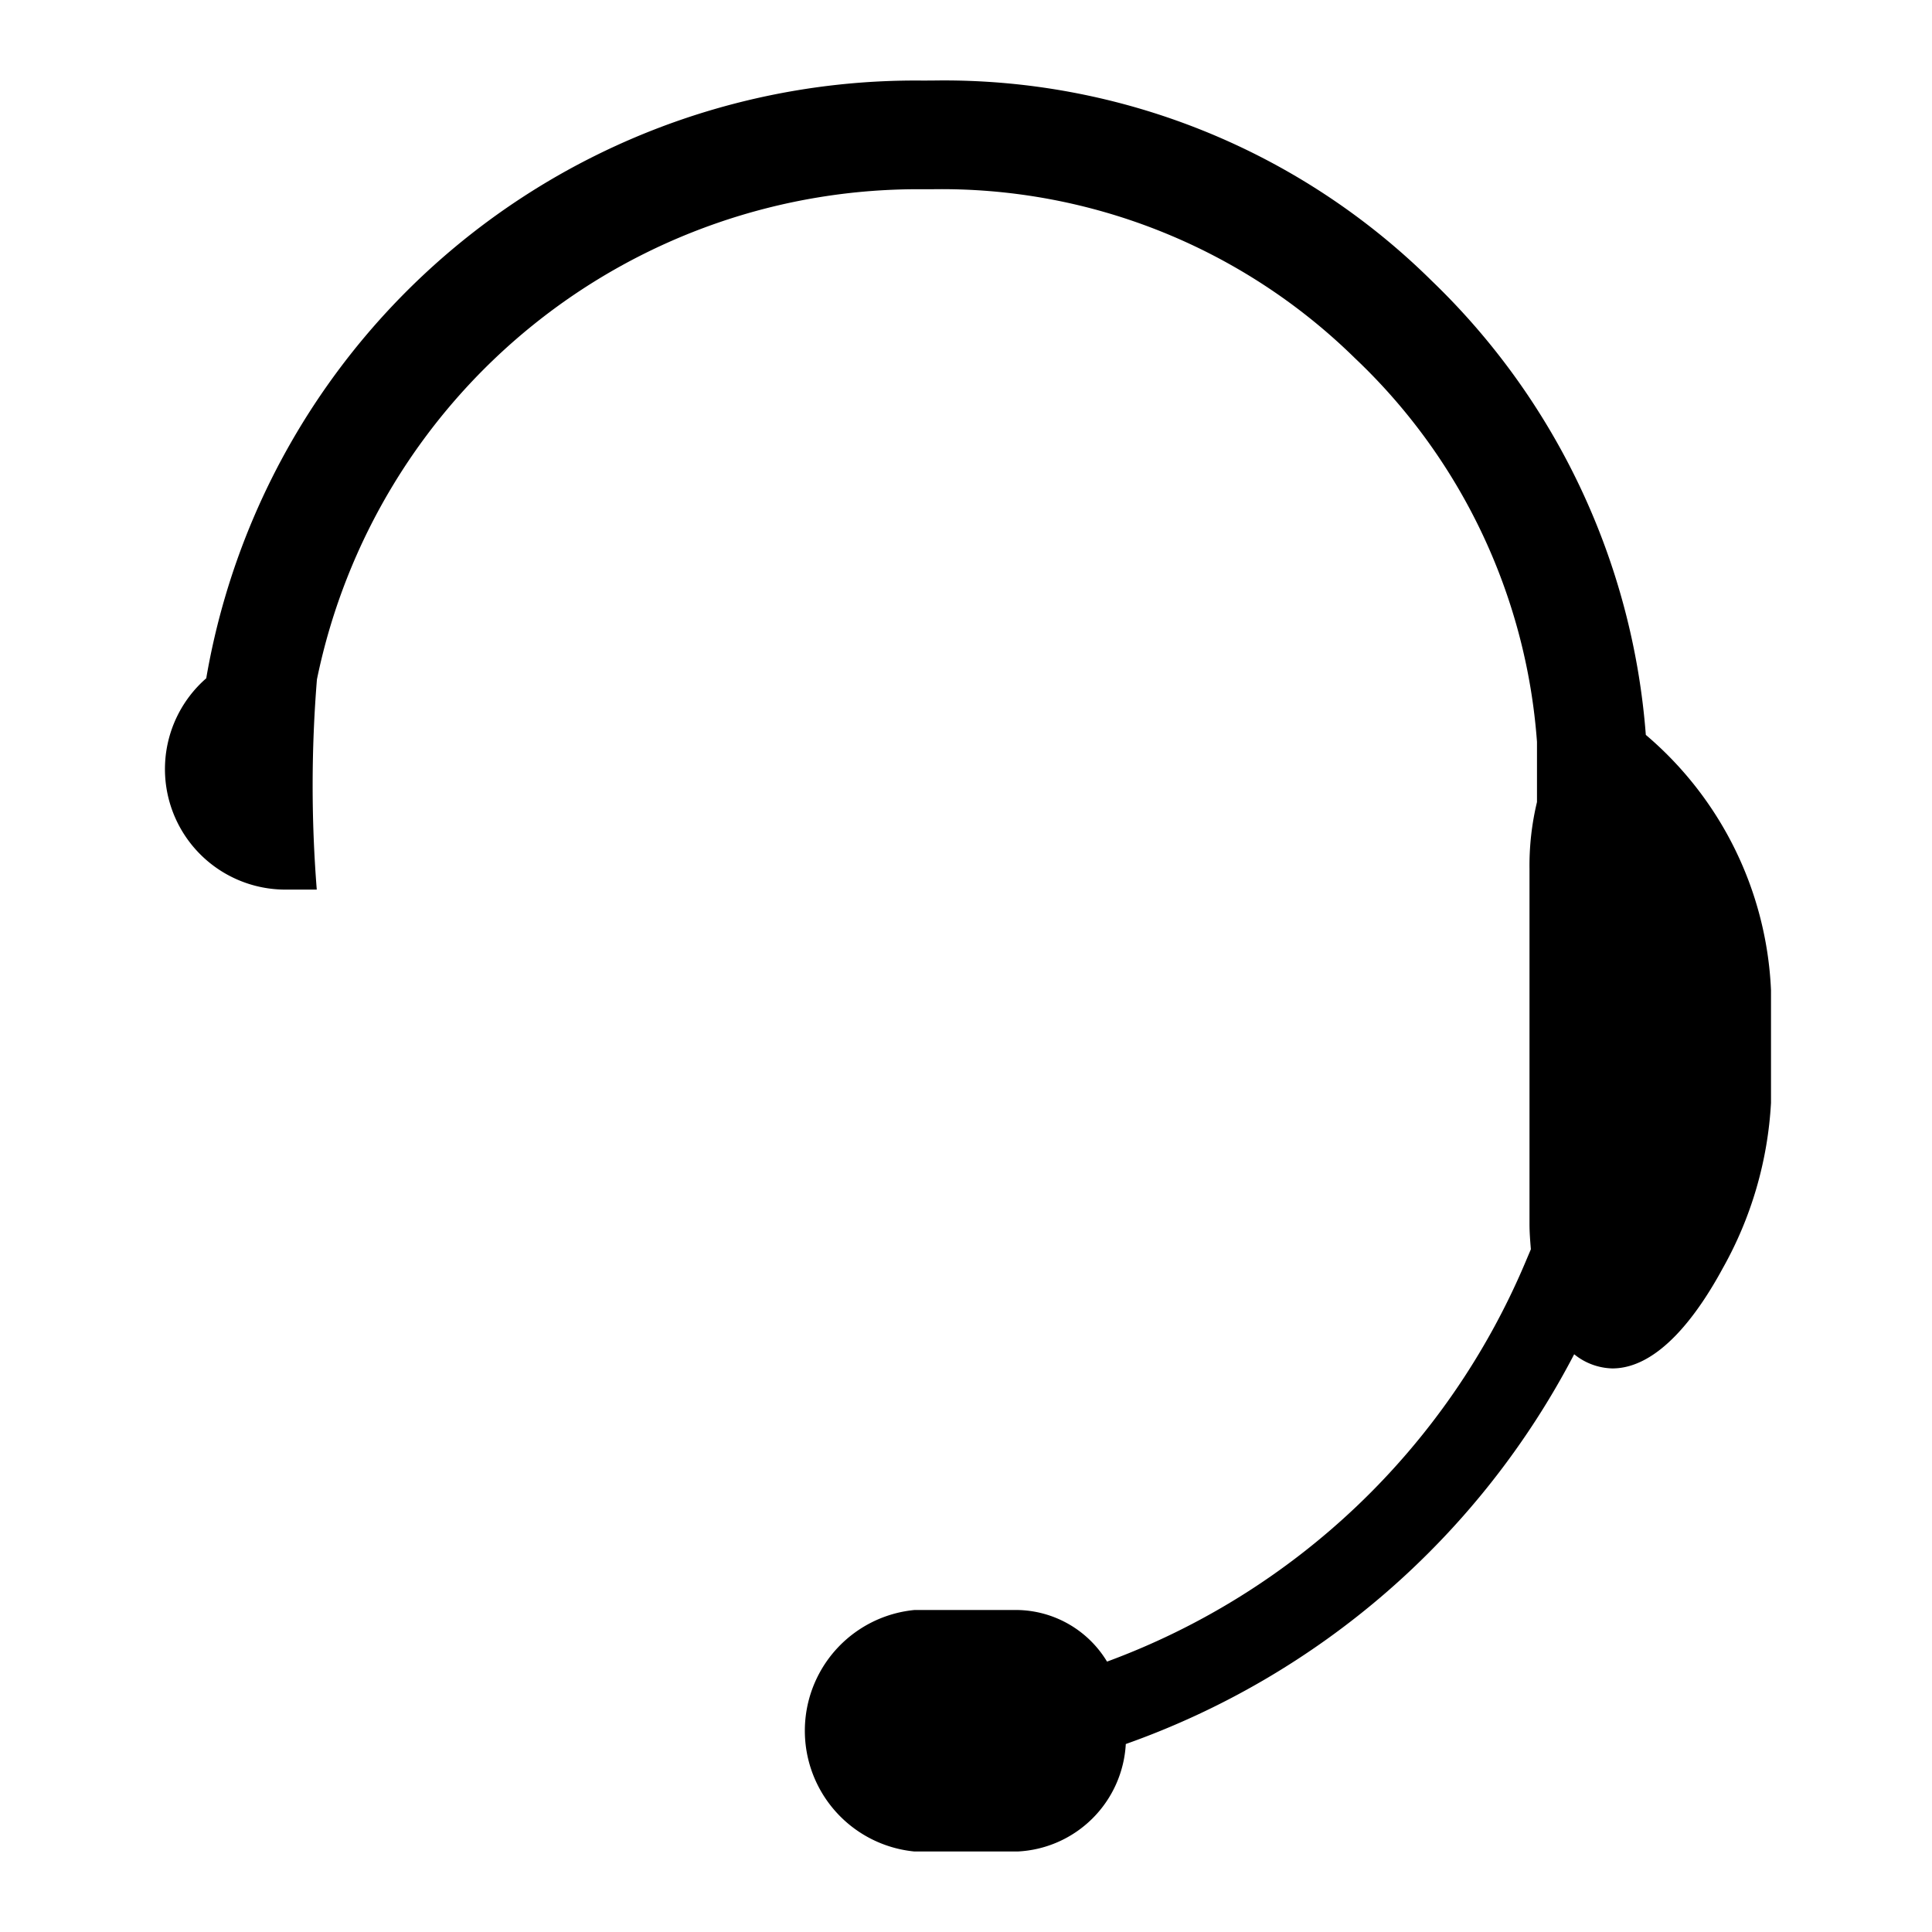 <svg id="icons" xmlns="http://www.w3.org/2000/svg" viewBox="0 0 24 24"><path d="M22 12.299V13.7a4.717 4.717 0 0 1-.6 2.056c-.307.567-.794 1.243-1.371 1.243a.78.78 0 0 1-.474-.176 10.067 10.067 0 0 1-5.57 4.842A1.414 1.414 0 0 1 12.64 23h-1.28a1.507 1.507 0 0 1 0-3h1.28a1.326 1.326 0 0 1 1.112.641 9.026 9.026 0 0 0 5.193-4.952l.072-.17c-.008-.102-.017-.201-.017-.316v-4.407a3.385 3.385 0 0 1 .093-.833v-.747a7.293 7.293 0 0 0-2.263-4.768 7.325 7.325 0 0 0-5.263-2.097h-.084A7.623 7.623 0 0 0 3.937 8.44a16.355 16.355 0 0 0-.002 2.611h-.377a1.497 1.497 0 0 1-.996-2.625 8.937 8.937 0 0 1 8.907-7.425L11.612 1a8.615 8.615 0 0 1 6.173 2.488 8.75 8.75 0 0 1 2.66 5.641A4.412 4.412 0 0 1 22 12.3z"/></svg>